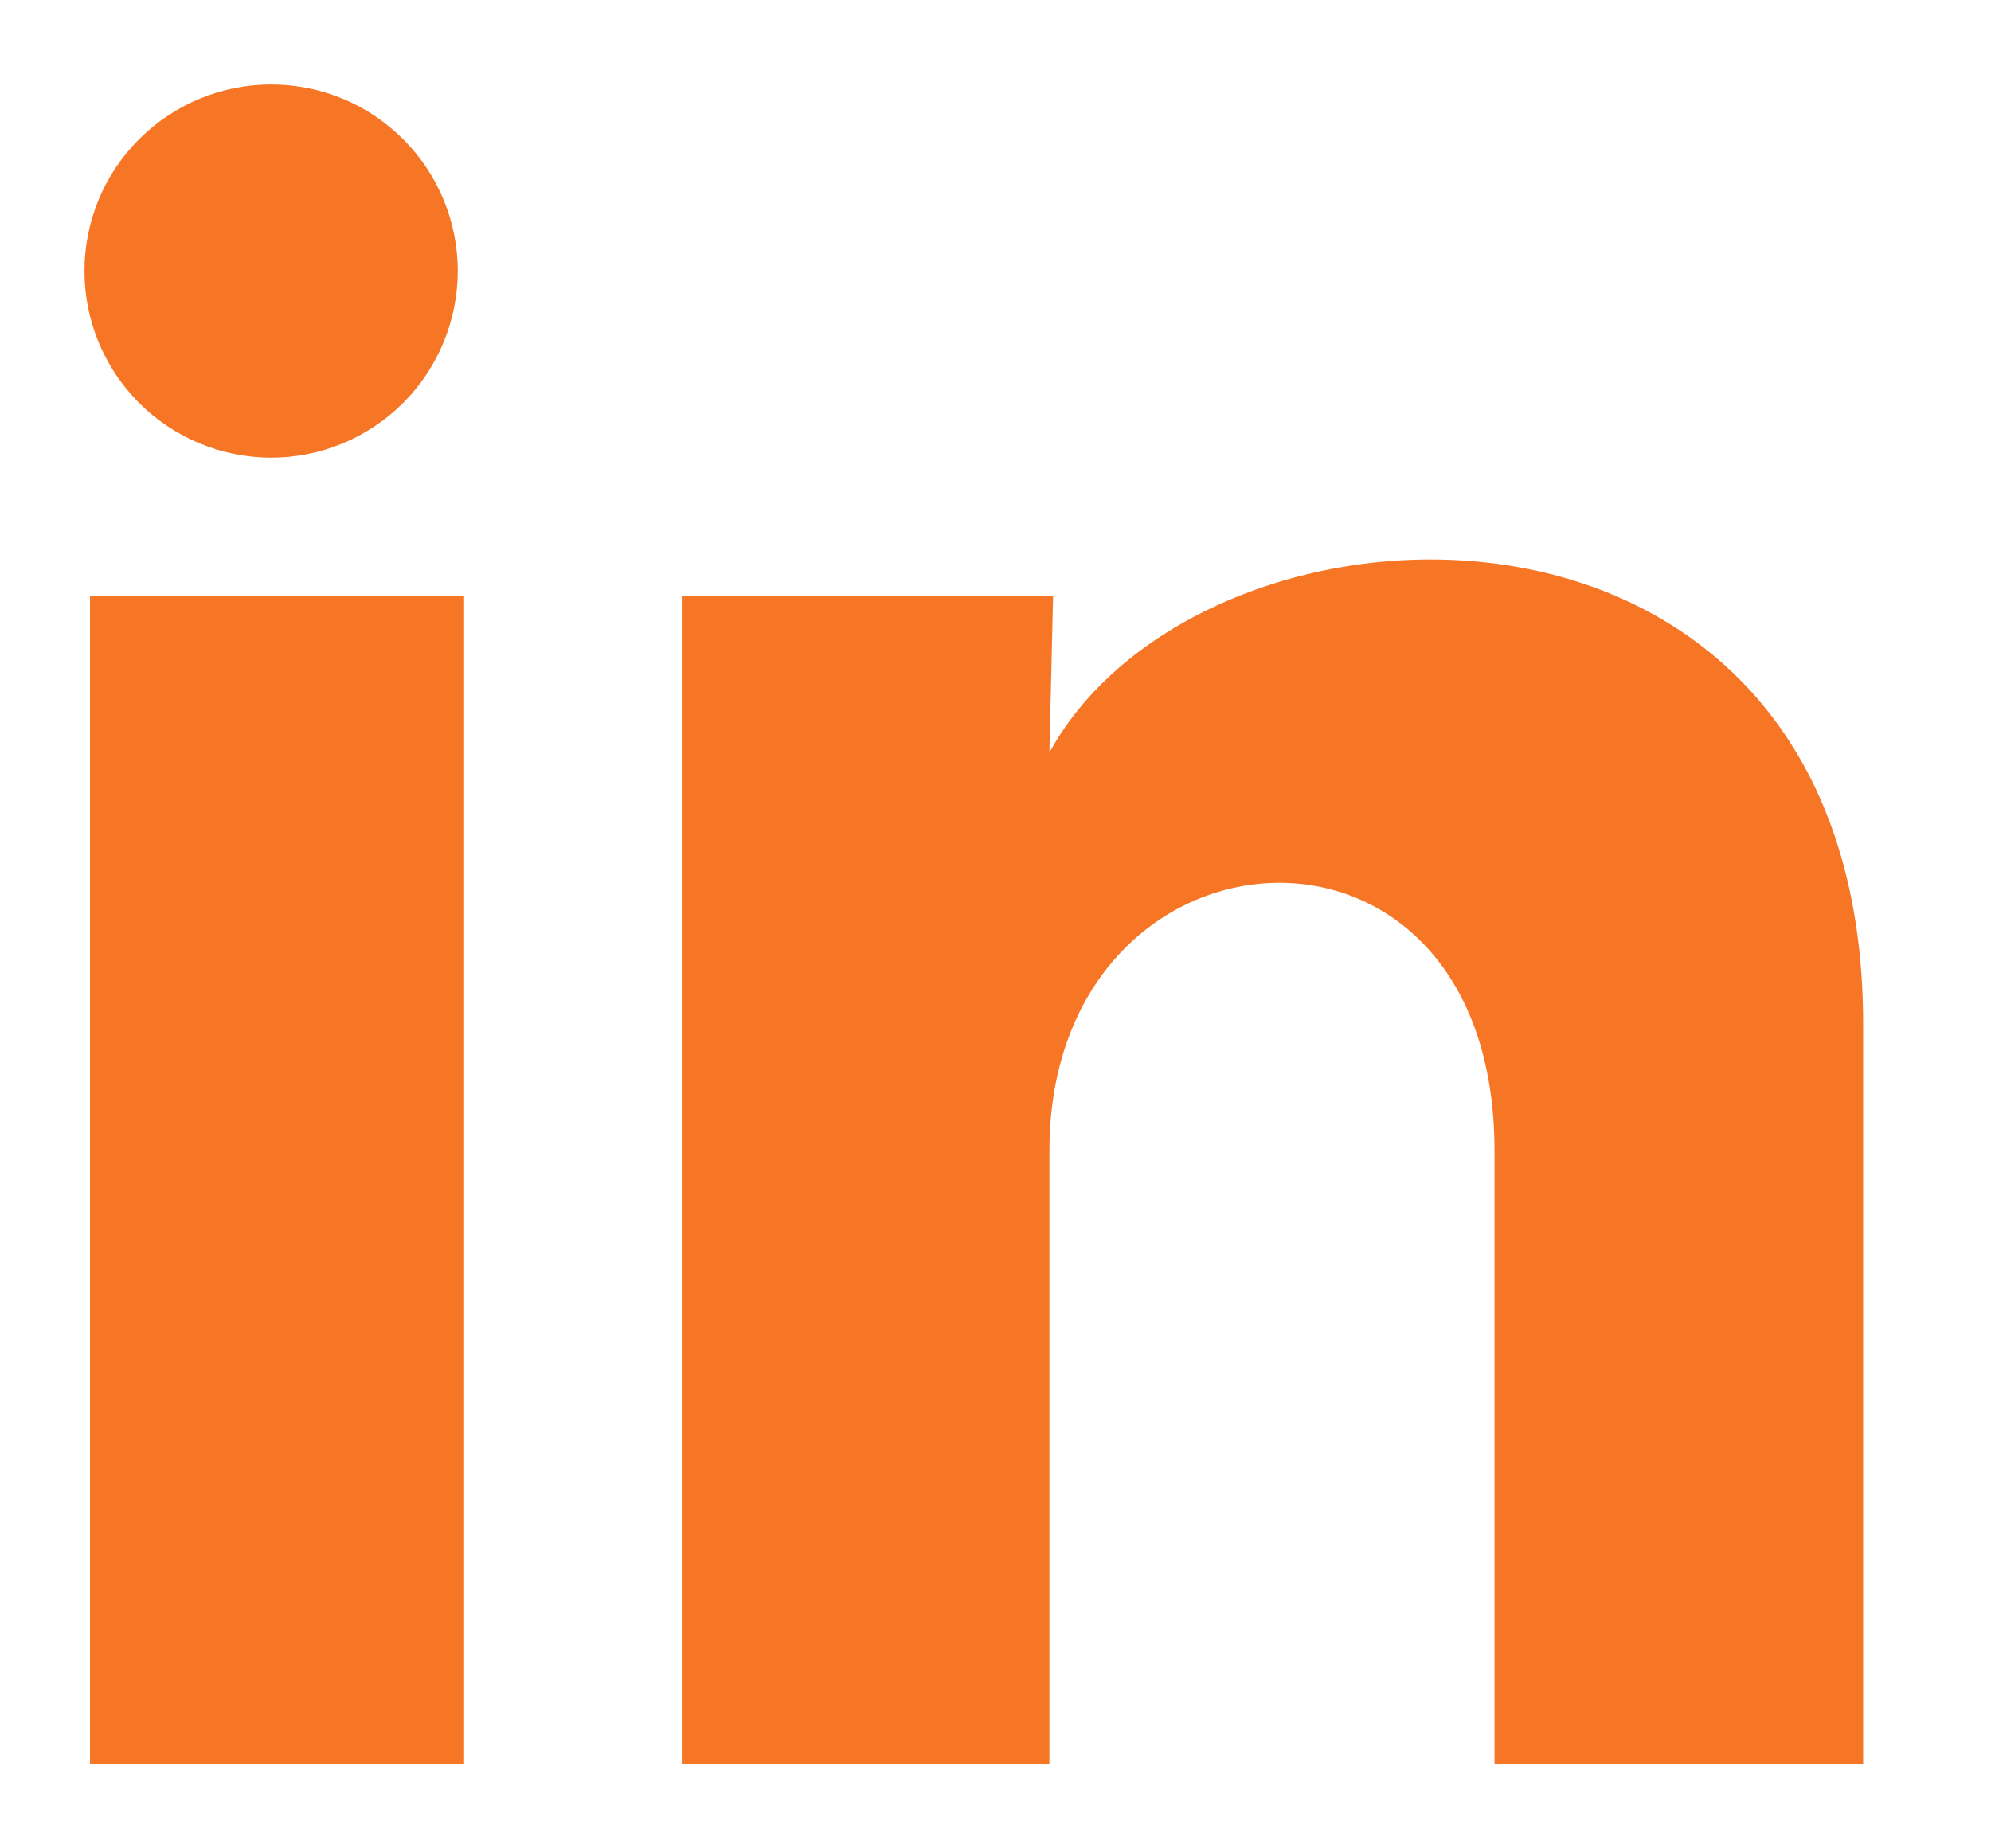 <svg width="14" height="13" viewBox="0 0 14 13" fill="none" xmlns="http://www.w3.org/2000/svg">
<path d="M3.219 1.907C3.218 2.255 3.08 2.589 2.834 2.835C2.587 3.081 2.254 3.219 1.906 3.219C1.557 3.218 1.224 3.08 0.978 2.834C0.732 2.587 0.594 2.254 0.594 1.906C0.594 1.557 0.732 1.224 0.979 0.978C1.225 0.732 1.559 0.594 1.907 0.594C2.255 0.594 2.589 0.732 2.835 0.979C3.081 1.225 3.219 1.559 3.219 1.907ZM3.258 4.19H0.633V12.406H3.258V4.19ZM7.405 4.19H4.794V12.406H7.379V8.095C7.379 5.693 10.509 5.47 10.509 8.095V12.406H13.101V7.202C13.101 3.154 8.468 3.305 7.379 5.293L7.405 4.19Z" fill="#F77626"/>
</svg>
